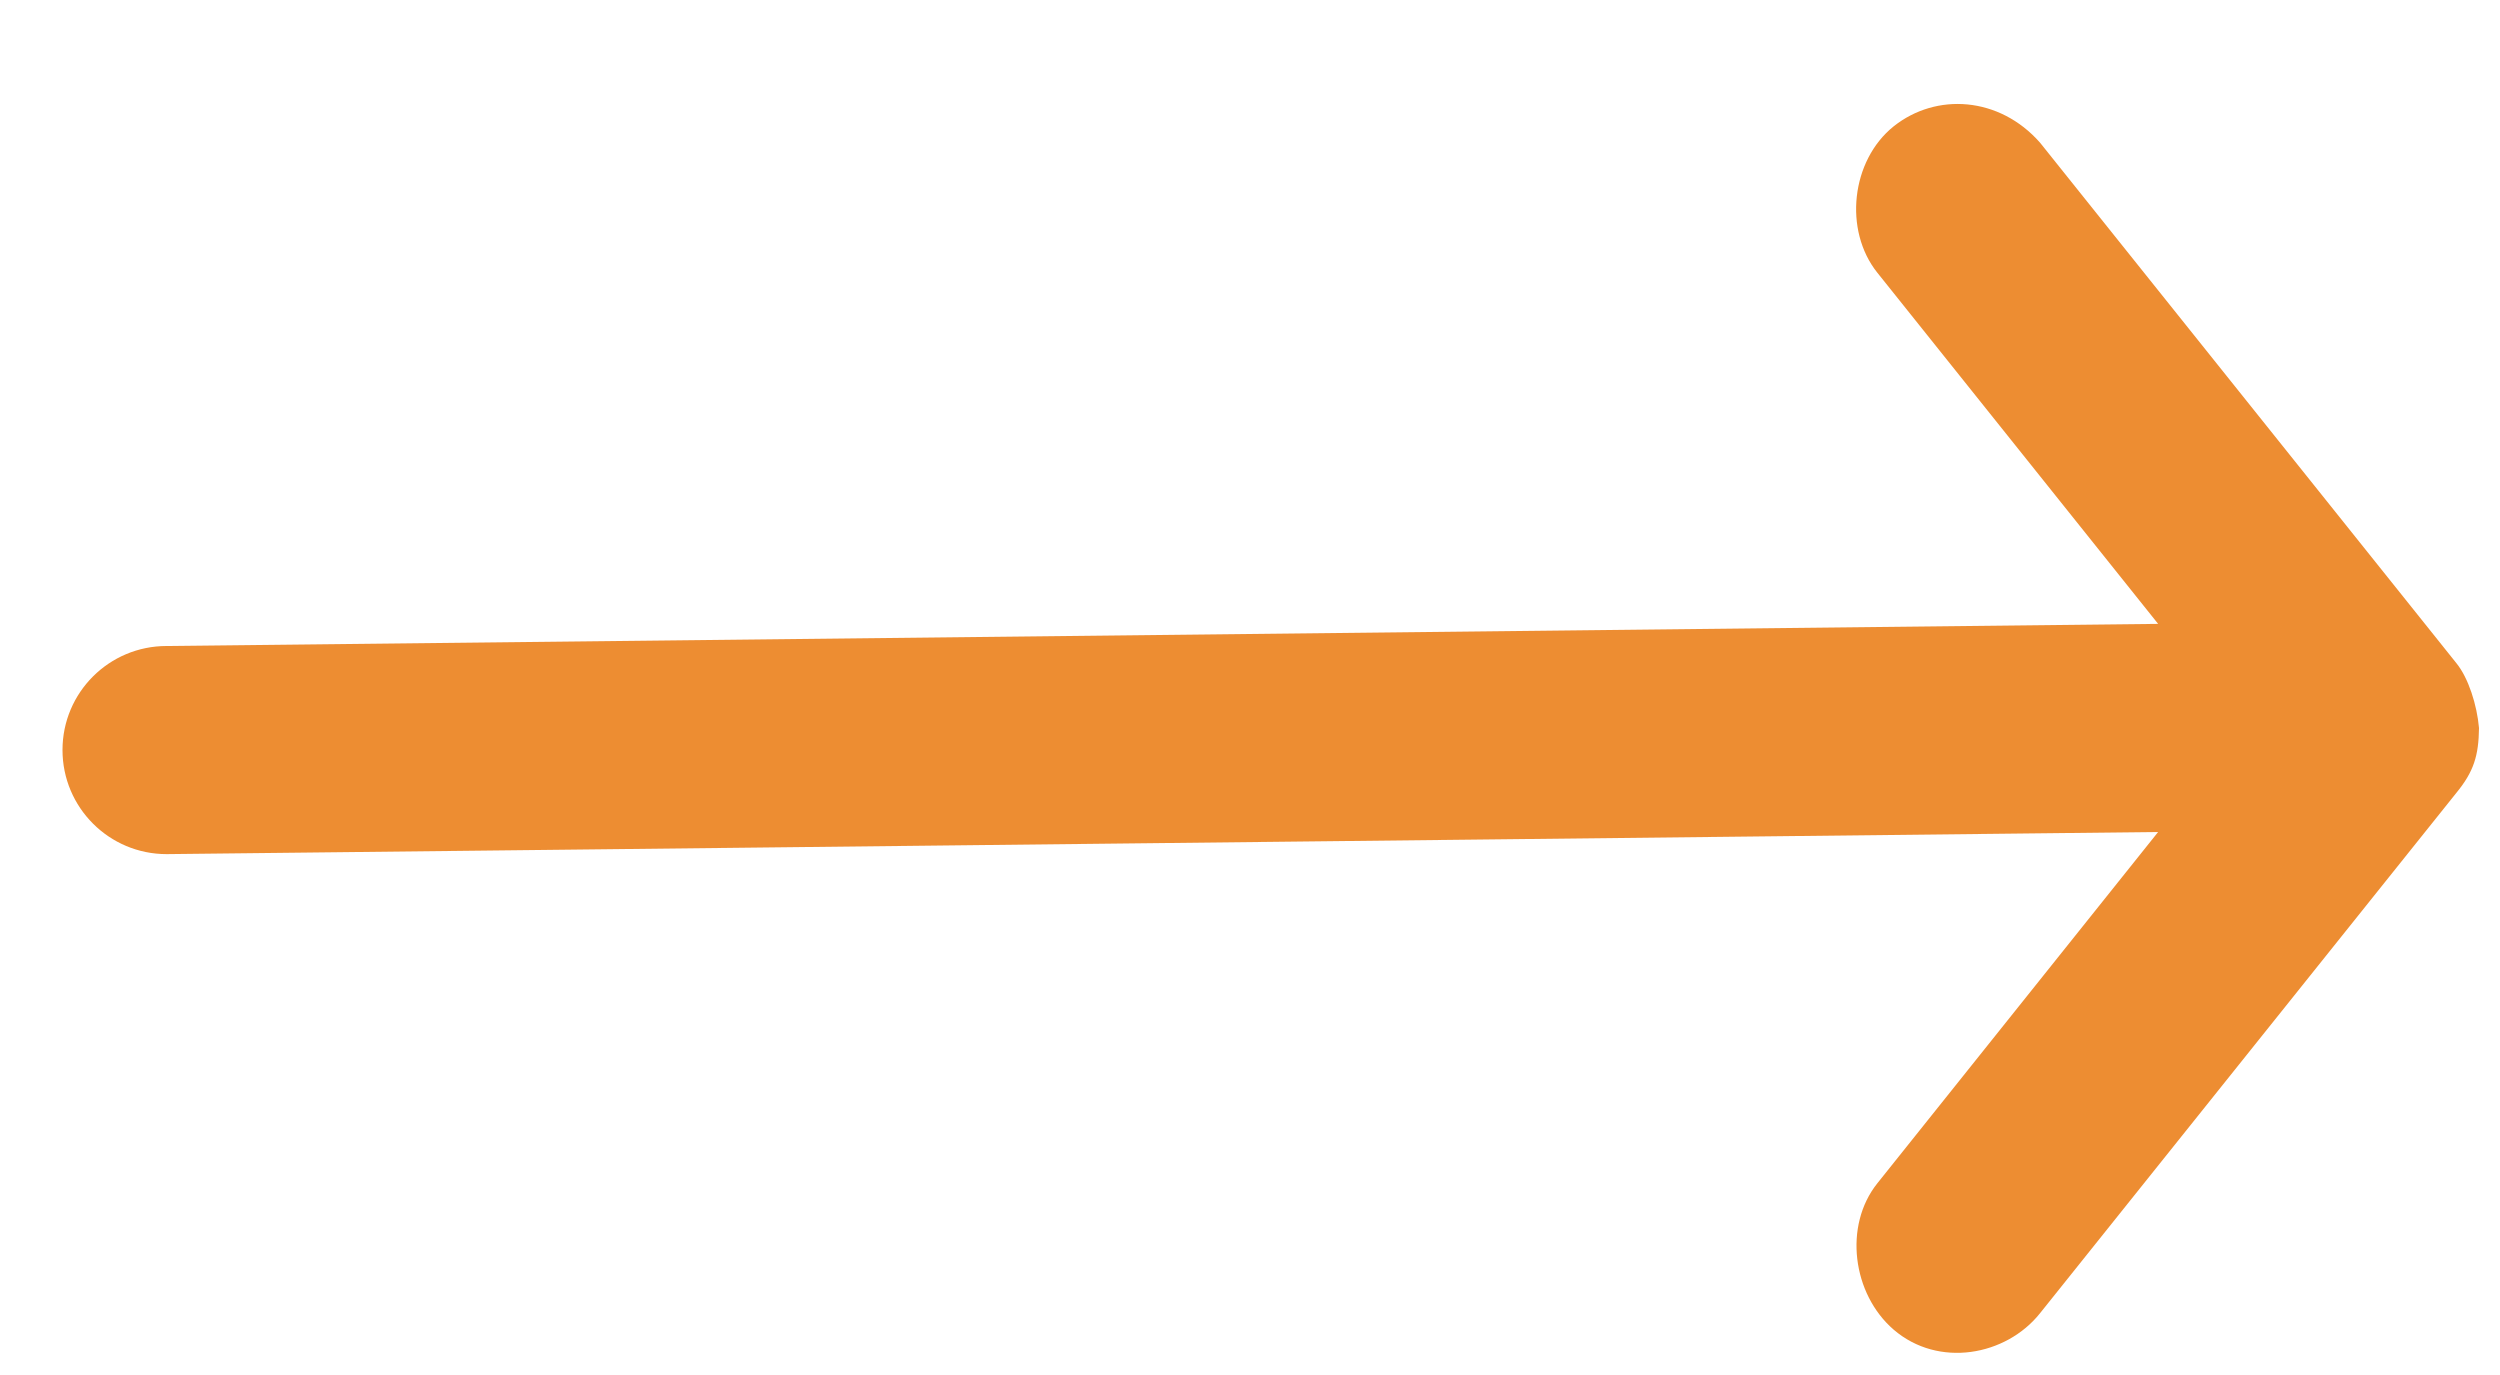 <?xml version="1.0" encoding="UTF-8" standalone="no"?>
<svg width="20px" height="11px" viewBox="0 0 20 11" version="1.1" xmlns="http://www.w3.org/2000/svg" xmlns:xlink="http://www.w3.org/1999/xlink">
    <!-- Generator: Sketch 47.1 (45422) - http://www.bohemiancoding.com/sketch -->
    <title>arrow</title>
    <desc>Created with Sketch.</desc>
    <defs></defs>
    <g id="Symbols" stroke="none" stroke-width="1" fill="none" fill-rule="evenodd">
        <g id="button_main-copy" transform="translate(-139, -13)" fill="#ED8D32">
            <g id="arrow" transform="translate(149, 18.5) rotate(-270) translate(-149, -18.5) translate(143.5, 8.5)">
                <path d="M15.311,9.311 L11.981,5.148 C11.656,4.779 11.151,4.746 10.81,5.018 C10.47,5.291 10.408,5.849 10.68,6.189 L12.926,8.998 L-3.006,9.175 C-3.466,9.175 -3.839,9.547 -3.839,10.007 C-3.839,10.467 -3.466,10.84 -3.006,10.84 L12.926,10.663 L10.68,13.473 C10.408,13.813 10.48,14.359 10.81,14.644 C11.169,14.953 11.709,14.854 11.981,14.513 L15.311,10.351 C15.452,10.179 15.49,10.052 15.493,9.831 C15.477,9.647 15.408,9.429 15.311,9.311 Z" id="Fill-1" transform="translate(5.827, 9.834) rotate(-90) translate(-5.827, -9.834) "></path>
            </g>
        </g>
    </g>
</svg>